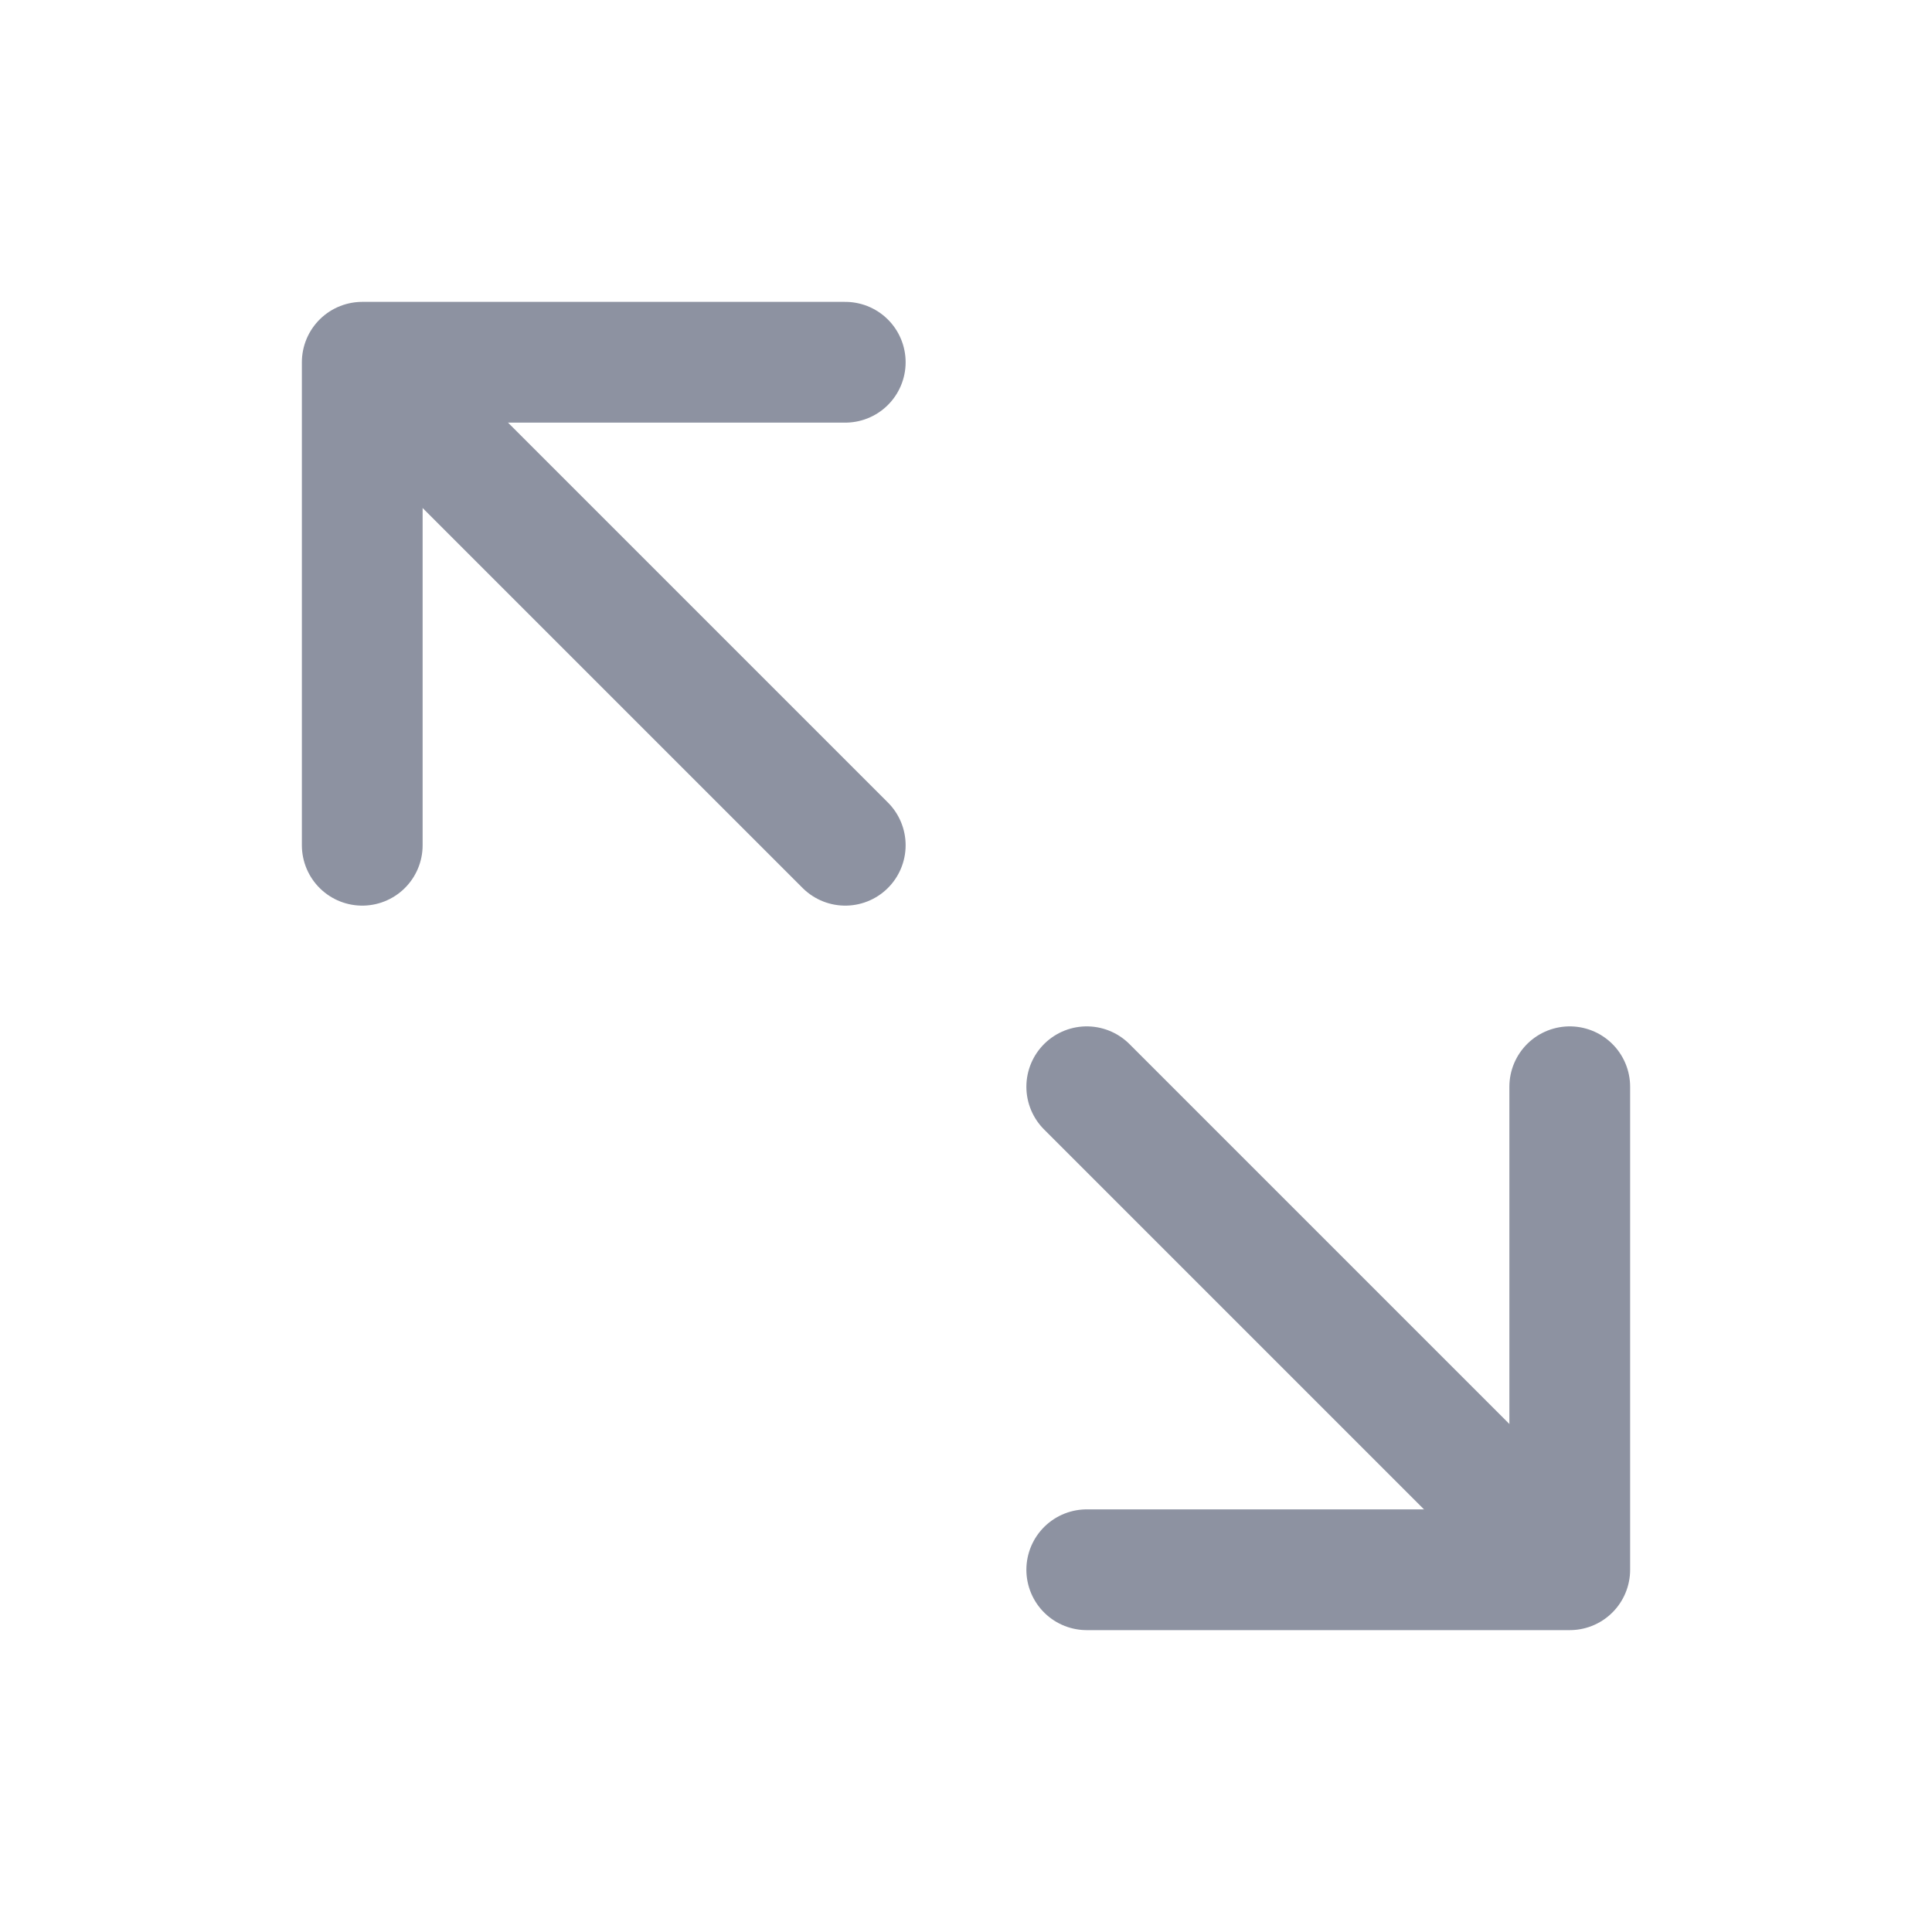 <svg width="16" height="16" viewBox="0 0 16 16" fill="none" xmlns="http://www.w3.org/2000/svg">
<path d="M7 3H3V7" stroke="#8D92A1" stroke-linecap="round" stroke-linejoin="round"/>
<path d="M3.5 3.5L7 7" stroke="#8D92A1" stroke-linecap="round"/>
<path d="M13 9V13H9" stroke="#8D92A1" stroke-linecap="round" stroke-linejoin="round"/>
<path d="M12.5 12.5L9 9" stroke="#8D92A1" stroke-linecap="round"/>
</svg>
